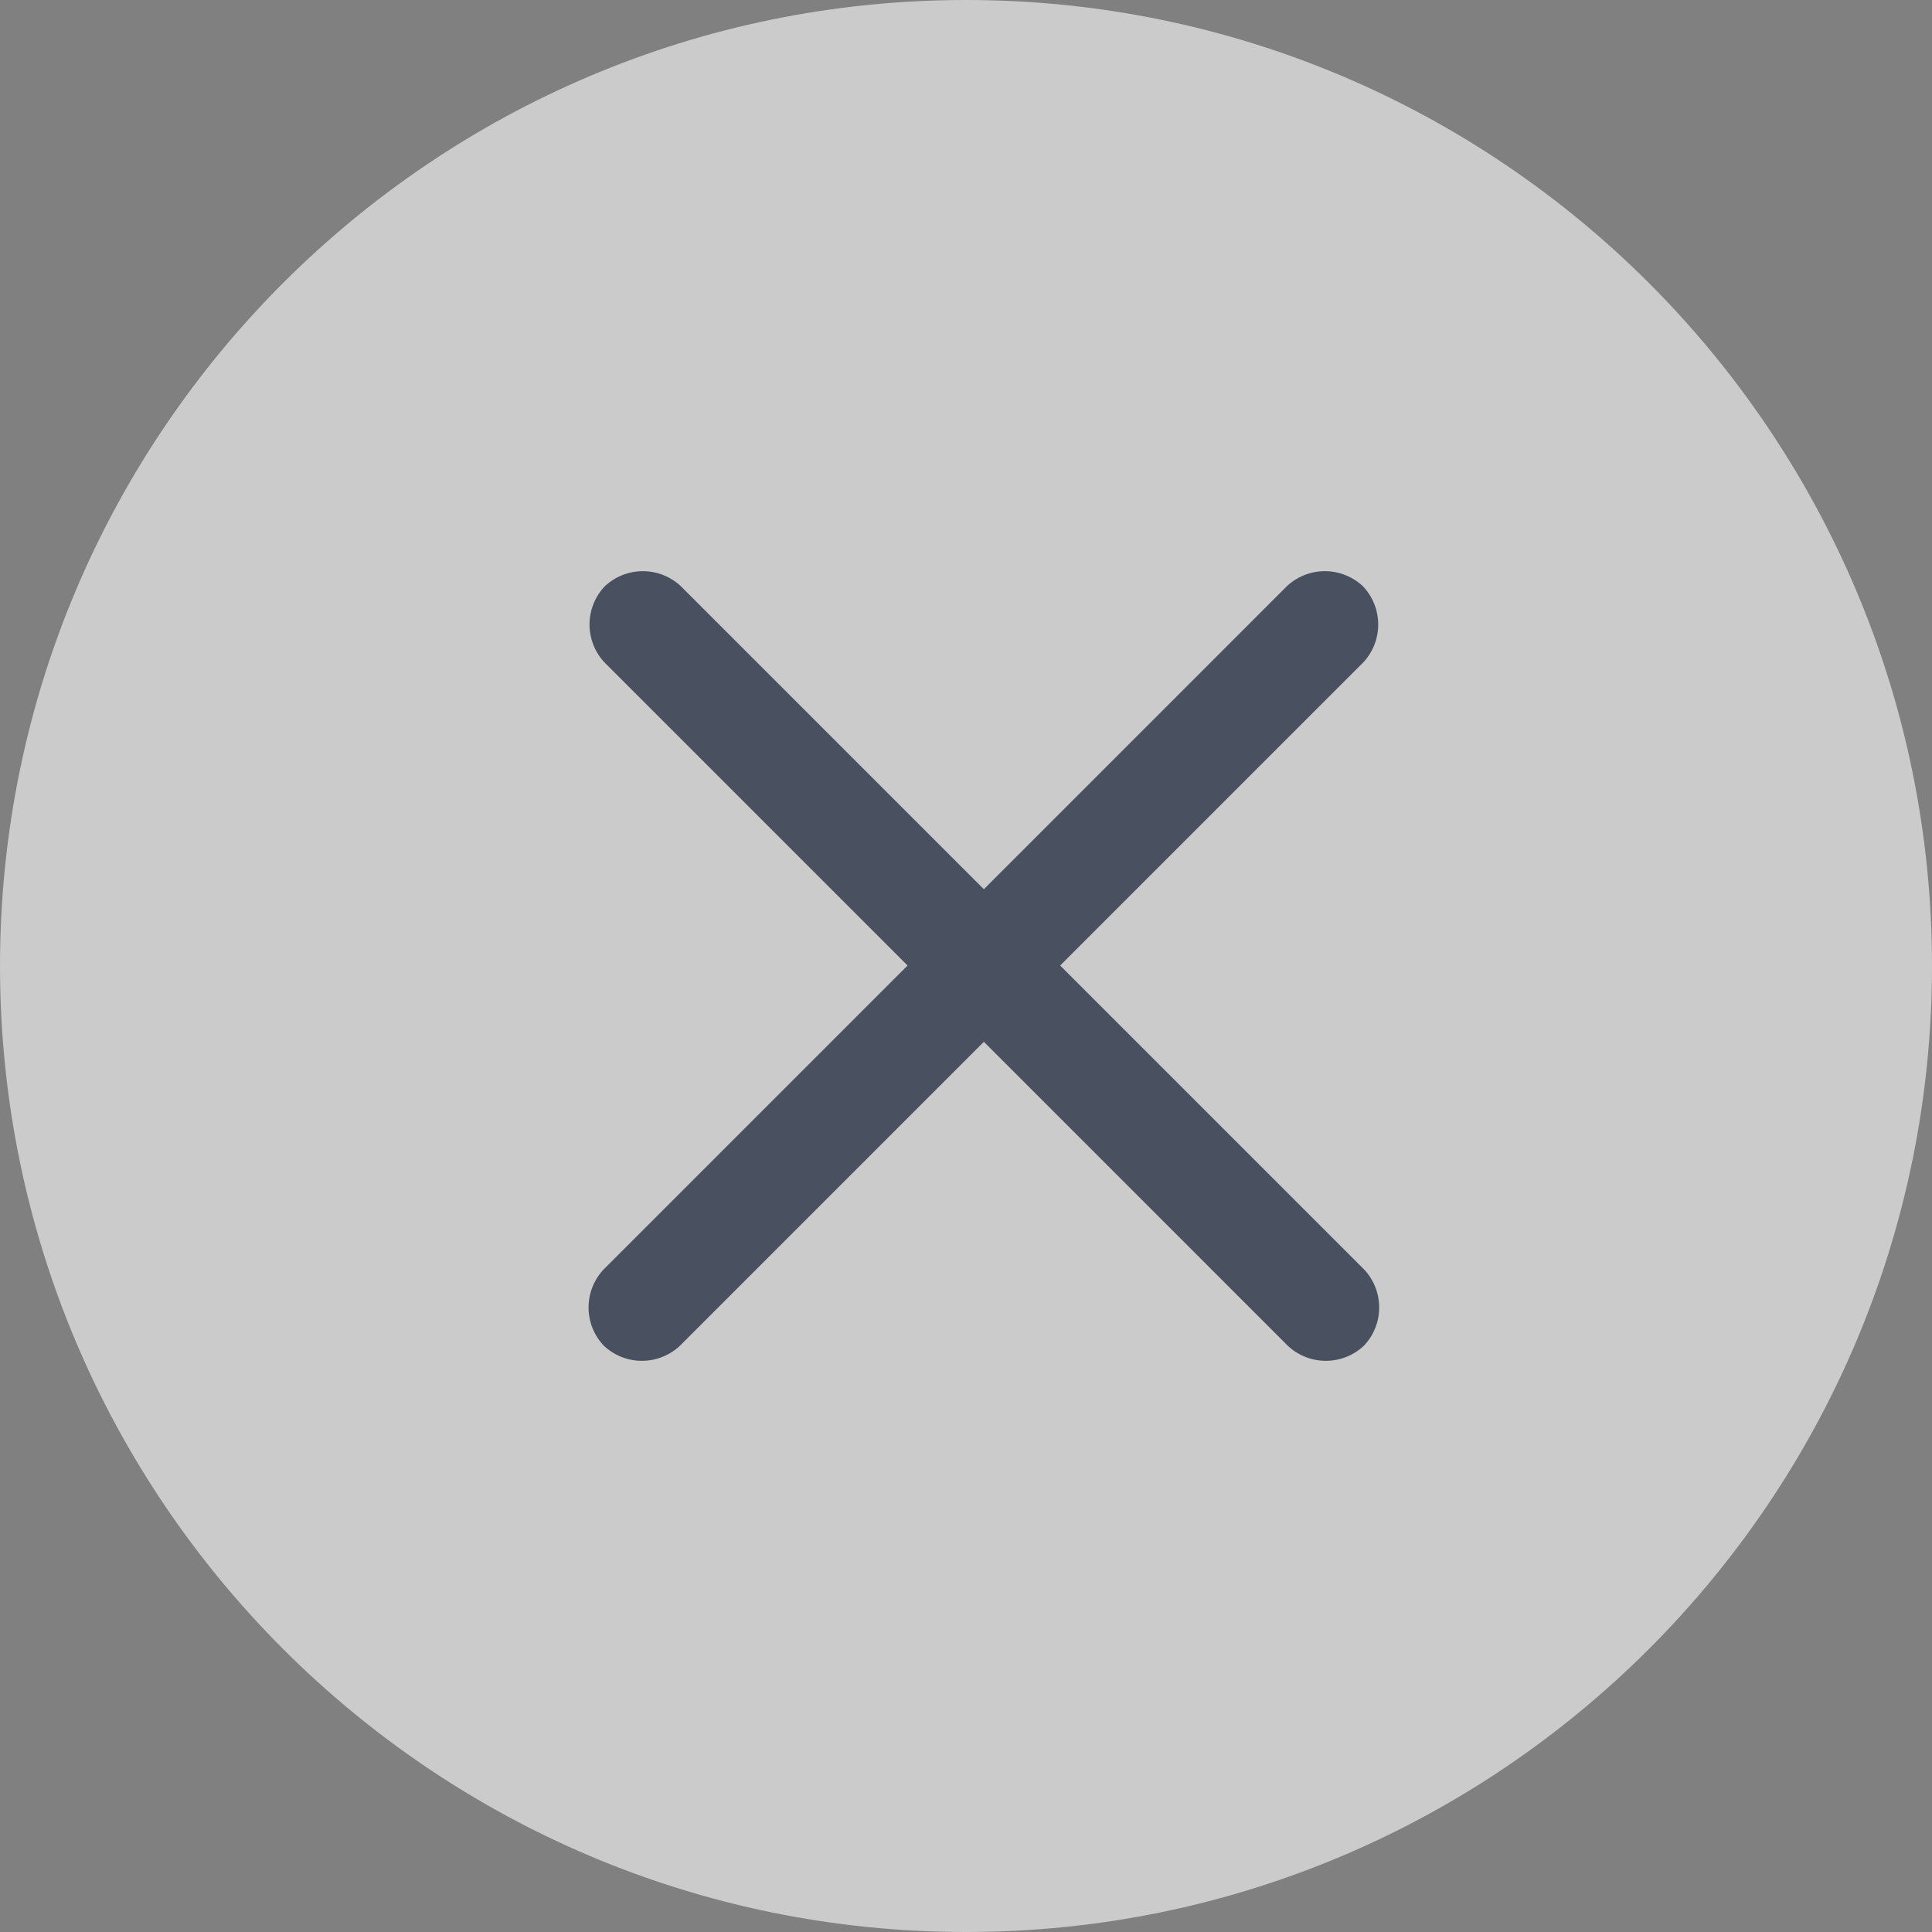 <svg t="1602842121910" class="icon" viewBox="0 0 1024 1024" version="1.1" xmlns="http://www.w3.org/2000/svg" p-id="3388" width="200" height="200"><rect x="0" y="0" width="1024" height="1024" fill="#808080" stroke="none"/><path d="M0 512c0 282.624 229.376 512 512 512s512-229.376 512-512-229.376-512-512-512-512 229.376-512 512z" fill="#FFFFFF" opacity=".589" p-id="3389"></path><path d="M722.432 310.784a29.44 29.44 0 0 1 0 40.448l-361.984 361.984a29.44 29.44 0 0 1-40.448 0 29.44 29.44 0 0 1 0-40.448l361.984-361.984a29.44 29.44 0 0 1 40.448 0z" fill="#495060" p-id="3390"></path><path d="M320.512 310.784a29.44 29.44 0 0 1 40.448 0l361.984 361.984a29.44 29.44 0 0 1 0 40.448 29.44 29.44 0 0 1-40.448 0L320.512 351.232a29.44 29.44 0 0 1 0-40.448z" fill="#495060" p-id="3391"></path></svg>